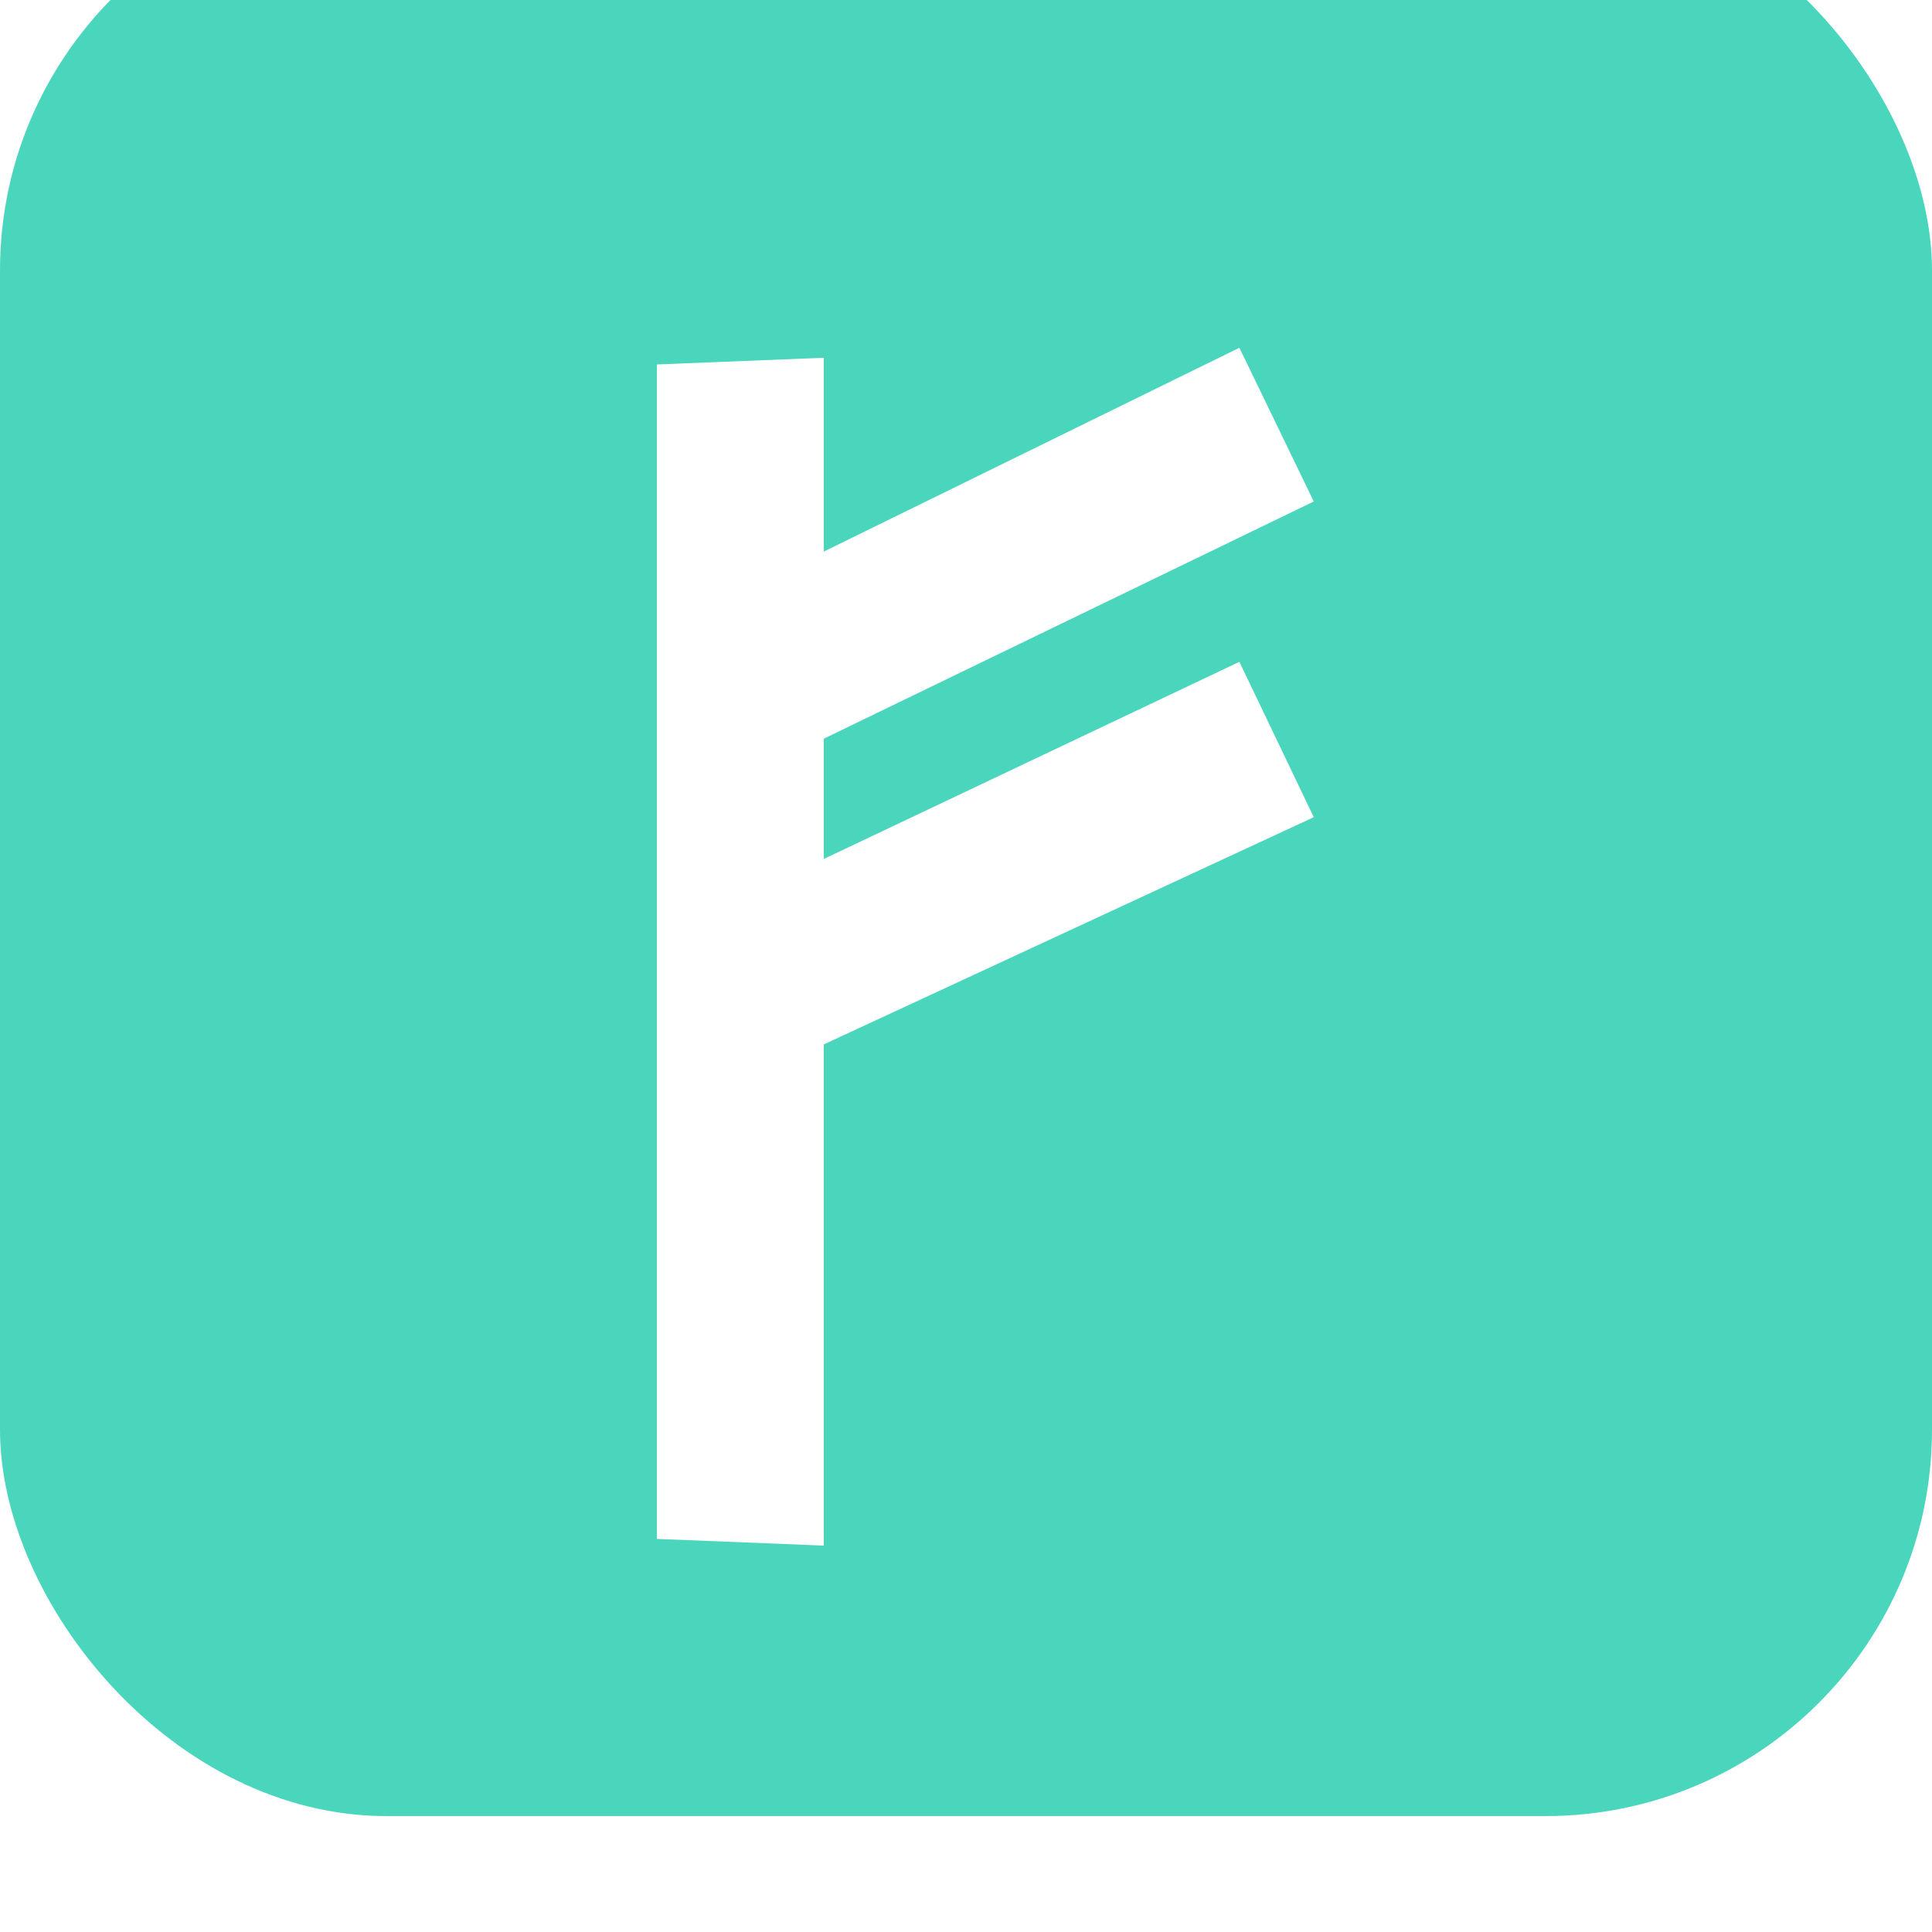<svg width="50" height="50" viewBox="0 0 50 50" fill="none" xmlns="http://www.w3.org/2000/svg">
<g filter="url(#filter0_i_0_1778)">
<rect width="50" height="50" rx="10" fill="#4AD6BD"/>
</g>
<path d="M32.075 17.128L21.32 22.23V19.117L34 12.978L32.075 9L21.32 14.275V9.259L17 9.432V39.827L21.32 40V27.029L34 21.149L32.075 17.128Z" fill="white"/>
<defs>
<filter id="filter0_i_0_1778" x="0" y="0" width="50" height="50" filterUnits="userSpaceOnUse" color-interpolation-filters="sRGB">
<feFlood flood-opacity="0" result="BackgroundImageFix"/>
<feBlend mode="normal" in="SourceGraphic" in2="BackgroundImageFix" result="shape"/>
<feColorMatrix in="SourceAlpha" type="matrix" values="0 0 0 0 0 0 0 0 0 0 0 0 0 0 0 0 0 0 127 0" result="hardAlpha"/>
<feOffset dy="-3"/>
<feComposite in2="hardAlpha" operator="arithmetic" k2="-1" k3="1"/>
<feColorMatrix type="matrix" values="0 0 0 0 0 0 0 0 0 0 0 0 0 0 0 0 0 0 0.1 0"/>
<feBlend mode="normal" in2="shape" result="effect1_innerShadow_0_1778"/>
</filter>
</defs>
</svg>
